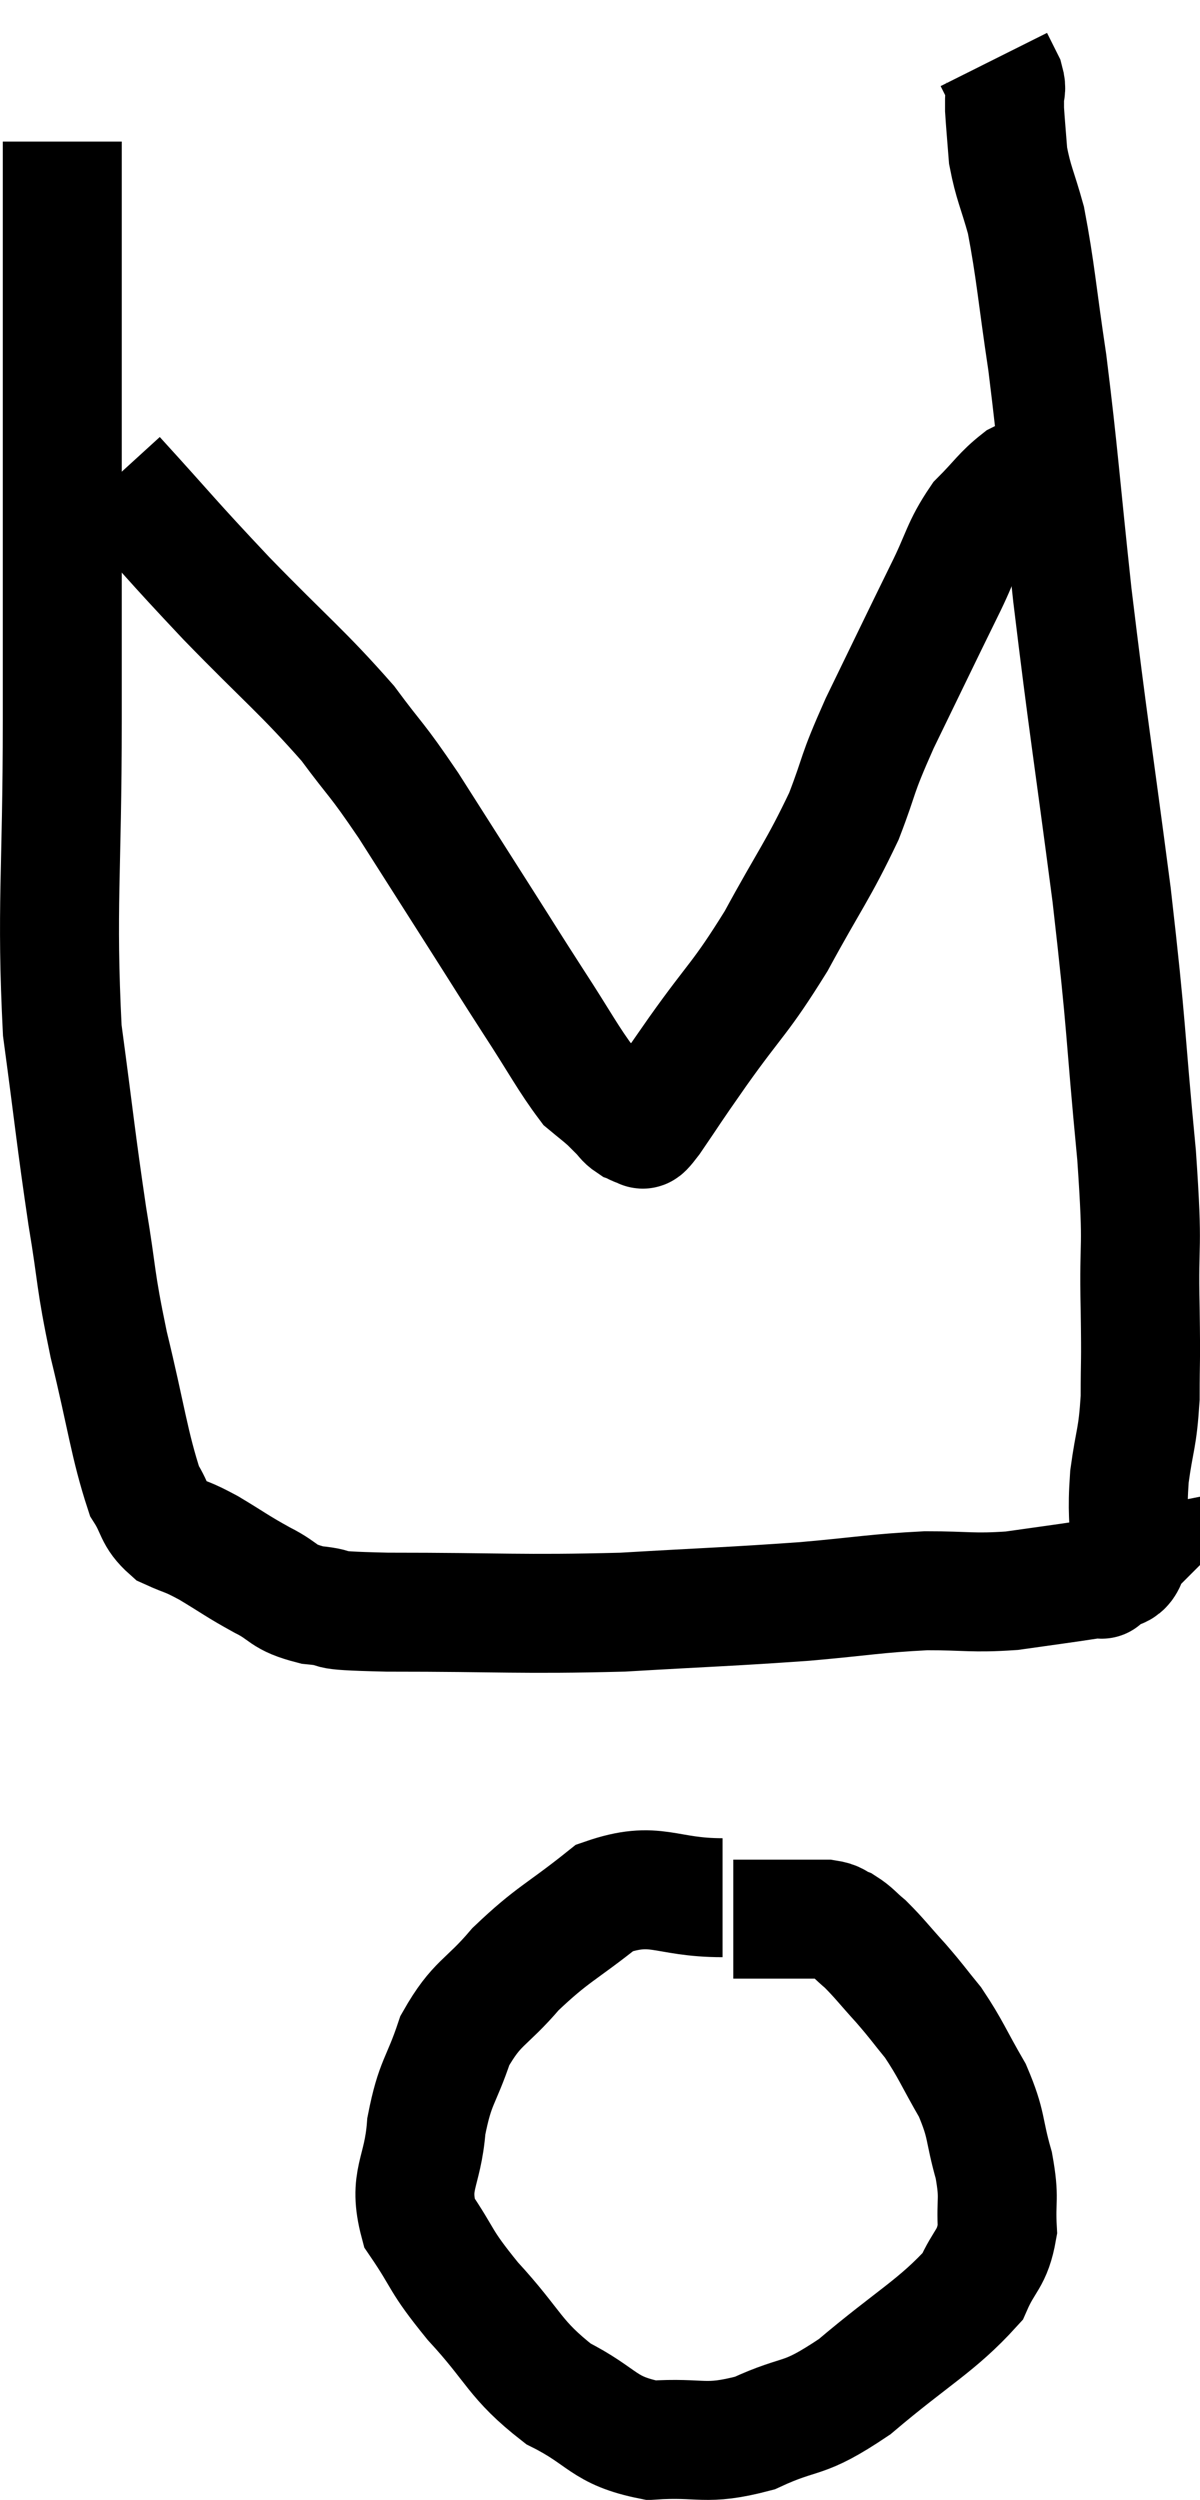 <svg xmlns="http://www.w3.org/2000/svg" viewBox="12.213 3.14 20.173 42.023" width="20.173" height="42.023"><path d="M 13.26 5.52 C 13.26 7.56, 13.26 7.17, 13.26 9.6 C 13.26 12.42, 13.26 12.525, 13.26 15.24 C 13.26 17.85, 13.155 18.375, 13.26 20.46 C 13.47 22.02, 13.485 22.26, 13.68 23.58 C 13.86 24.66, 13.8 24.585, 14.04 25.74 C 14.34 26.97, 14.385 27.42, 14.64 28.2 C 14.85 28.53, 14.79 28.62, 15.06 28.86 C 15.39 29.01, 15.33 28.95, 15.72 29.16 C 16.17 29.43, 16.185 29.46, 16.62 29.7 C 17.04 29.91, 16.935 29.985, 17.46 30.12 C 18.09 30.18, 17.415 30.21, 18.72 30.24 C 20.7 30.24, 20.925 30.285, 22.68 30.24 C 24.21 30.15, 24.465 30.15, 25.74 30.06 C 26.76 29.97, 26.91 29.925, 27.78 29.88 C 28.5 29.88, 28.545 29.925, 29.22 29.88 C 29.85 29.79, 30.09 29.76, 30.48 29.7 C 30.63 29.67, 30.705 29.655, 30.78 29.64 C 30.78 29.64, 30.675 29.745, 30.78 29.64 C 30.99 29.43, 31.095 29.64, 31.2 29.22 C 31.2 28.59, 31.155 28.605, 31.2 27.96 C 31.29 27.3, 31.335 27.345, 31.38 26.64 C 31.38 25.89, 31.395 26.16, 31.38 25.14 C 31.35 23.85, 31.44 24.3, 31.32 22.56 C 31.11 20.37, 31.17 20.535, 30.9 18.18 C 30.57 15.66, 30.51 15.375, 30.24 13.14 C 30.03 11.19, 30.015 10.815, 29.82 9.24 C 29.64 8.04, 29.625 7.71, 29.46 6.84 C 29.31 6.3, 29.25 6.225, 29.16 5.76 C 29.13 5.37, 29.115 5.22, 29.1 4.98 C 29.1 4.89, 29.1 4.92, 29.1 4.8 C 29.1 4.65, 29.145 4.665, 29.1 4.5 C 29.01 4.32, 28.965 4.23, 28.92 4.14 L 28.92 4.14" fill="none" stroke="black" stroke-width="2"></path><path d="M 14.16 11.16 C 15.09 12.18, 15.045 12.165, 16.02 13.2 C 17.04 14.25, 17.295 14.43, 18.06 15.3 C 18.57 15.99, 18.51 15.84, 19.08 16.68 C 19.71 17.67, 19.815 17.835, 20.34 18.66 C 20.76 19.32, 20.745 19.305, 21.18 19.98 C 21.63 20.67, 21.765 20.94, 22.08 21.36 C 22.26 21.51, 22.305 21.54, 22.44 21.66 C 22.53 21.75, 22.53 21.75, 22.62 21.84 C 22.71 21.93, 22.71 21.96, 22.8 22.02 C 22.89 22.05, 22.89 22.095, 22.98 22.08 C 23.07 22.02, 22.92 22.275, 23.16 21.96 C 23.55 21.39, 23.415 21.57, 23.94 20.82 C 24.6 19.89, 24.645 19.95, 25.26 18.96 C 25.83 17.91, 25.965 17.775, 26.4 16.86 C 26.7 16.08, 26.58 16.245, 27 15.3 C 27.54 14.19, 27.66 13.935, 28.08 13.08 C 28.38 12.48, 28.365 12.345, 28.68 11.88 C 29.01 11.55, 29.055 11.445, 29.34 11.22 C 29.58 11.1, 29.61 11.085, 29.82 10.98 C 30 10.89, 30.06 10.86, 30.18 10.8 C 30.24 10.77, 30.27 10.755, 30.3 10.74 L 30.3 10.74" fill="none" stroke="black" stroke-width="2"></path><path d="M 24.36 35.04 C 23.37 35.04, 23.25 34.74, 22.38 35.04 C 21.63 35.64, 21.51 35.64, 20.88 36.24 C 20.37 36.84, 20.235 36.78, 19.86 37.44 C 19.62 38.16, 19.53 38.115, 19.38 38.88 C 19.32 39.69, 19.065 39.765, 19.26 40.5 C 19.71 41.16, 19.575 41.1, 20.16 41.82 C 20.88 42.6, 20.85 42.795, 21.6 43.38 C 22.38 43.77, 22.335 43.995, 23.16 44.16 C 24.03 44.1, 24.045 44.265, 24.9 44.04 C 25.74 43.65, 25.665 43.875, 26.58 43.26 C 27.57 42.42, 27.96 42.24, 28.56 41.58 C 28.77 41.1, 28.89 41.13, 28.98 40.62 C 28.95 40.08, 29.025 40.125, 28.92 39.54 C 28.74 38.91, 28.815 38.88, 28.56 38.28 C 28.23 37.71, 28.2 37.59, 27.9 37.14 C 27.63 36.81, 27.645 36.81, 27.36 36.48 C 27.06 36.15, 27 36.06, 26.76 35.82 C 26.58 35.67, 26.565 35.625, 26.4 35.52 C 26.25 35.46, 26.295 35.43, 26.1 35.4 C 25.86 35.4, 25.785 35.4, 25.62 35.4 C 25.53 35.4, 25.665 35.4, 25.44 35.4 C 25.08 35.4, 24.945 35.4, 24.72 35.4 L 24.54 35.4" fill="none" stroke="black" stroke-width="2"></path></svg>
